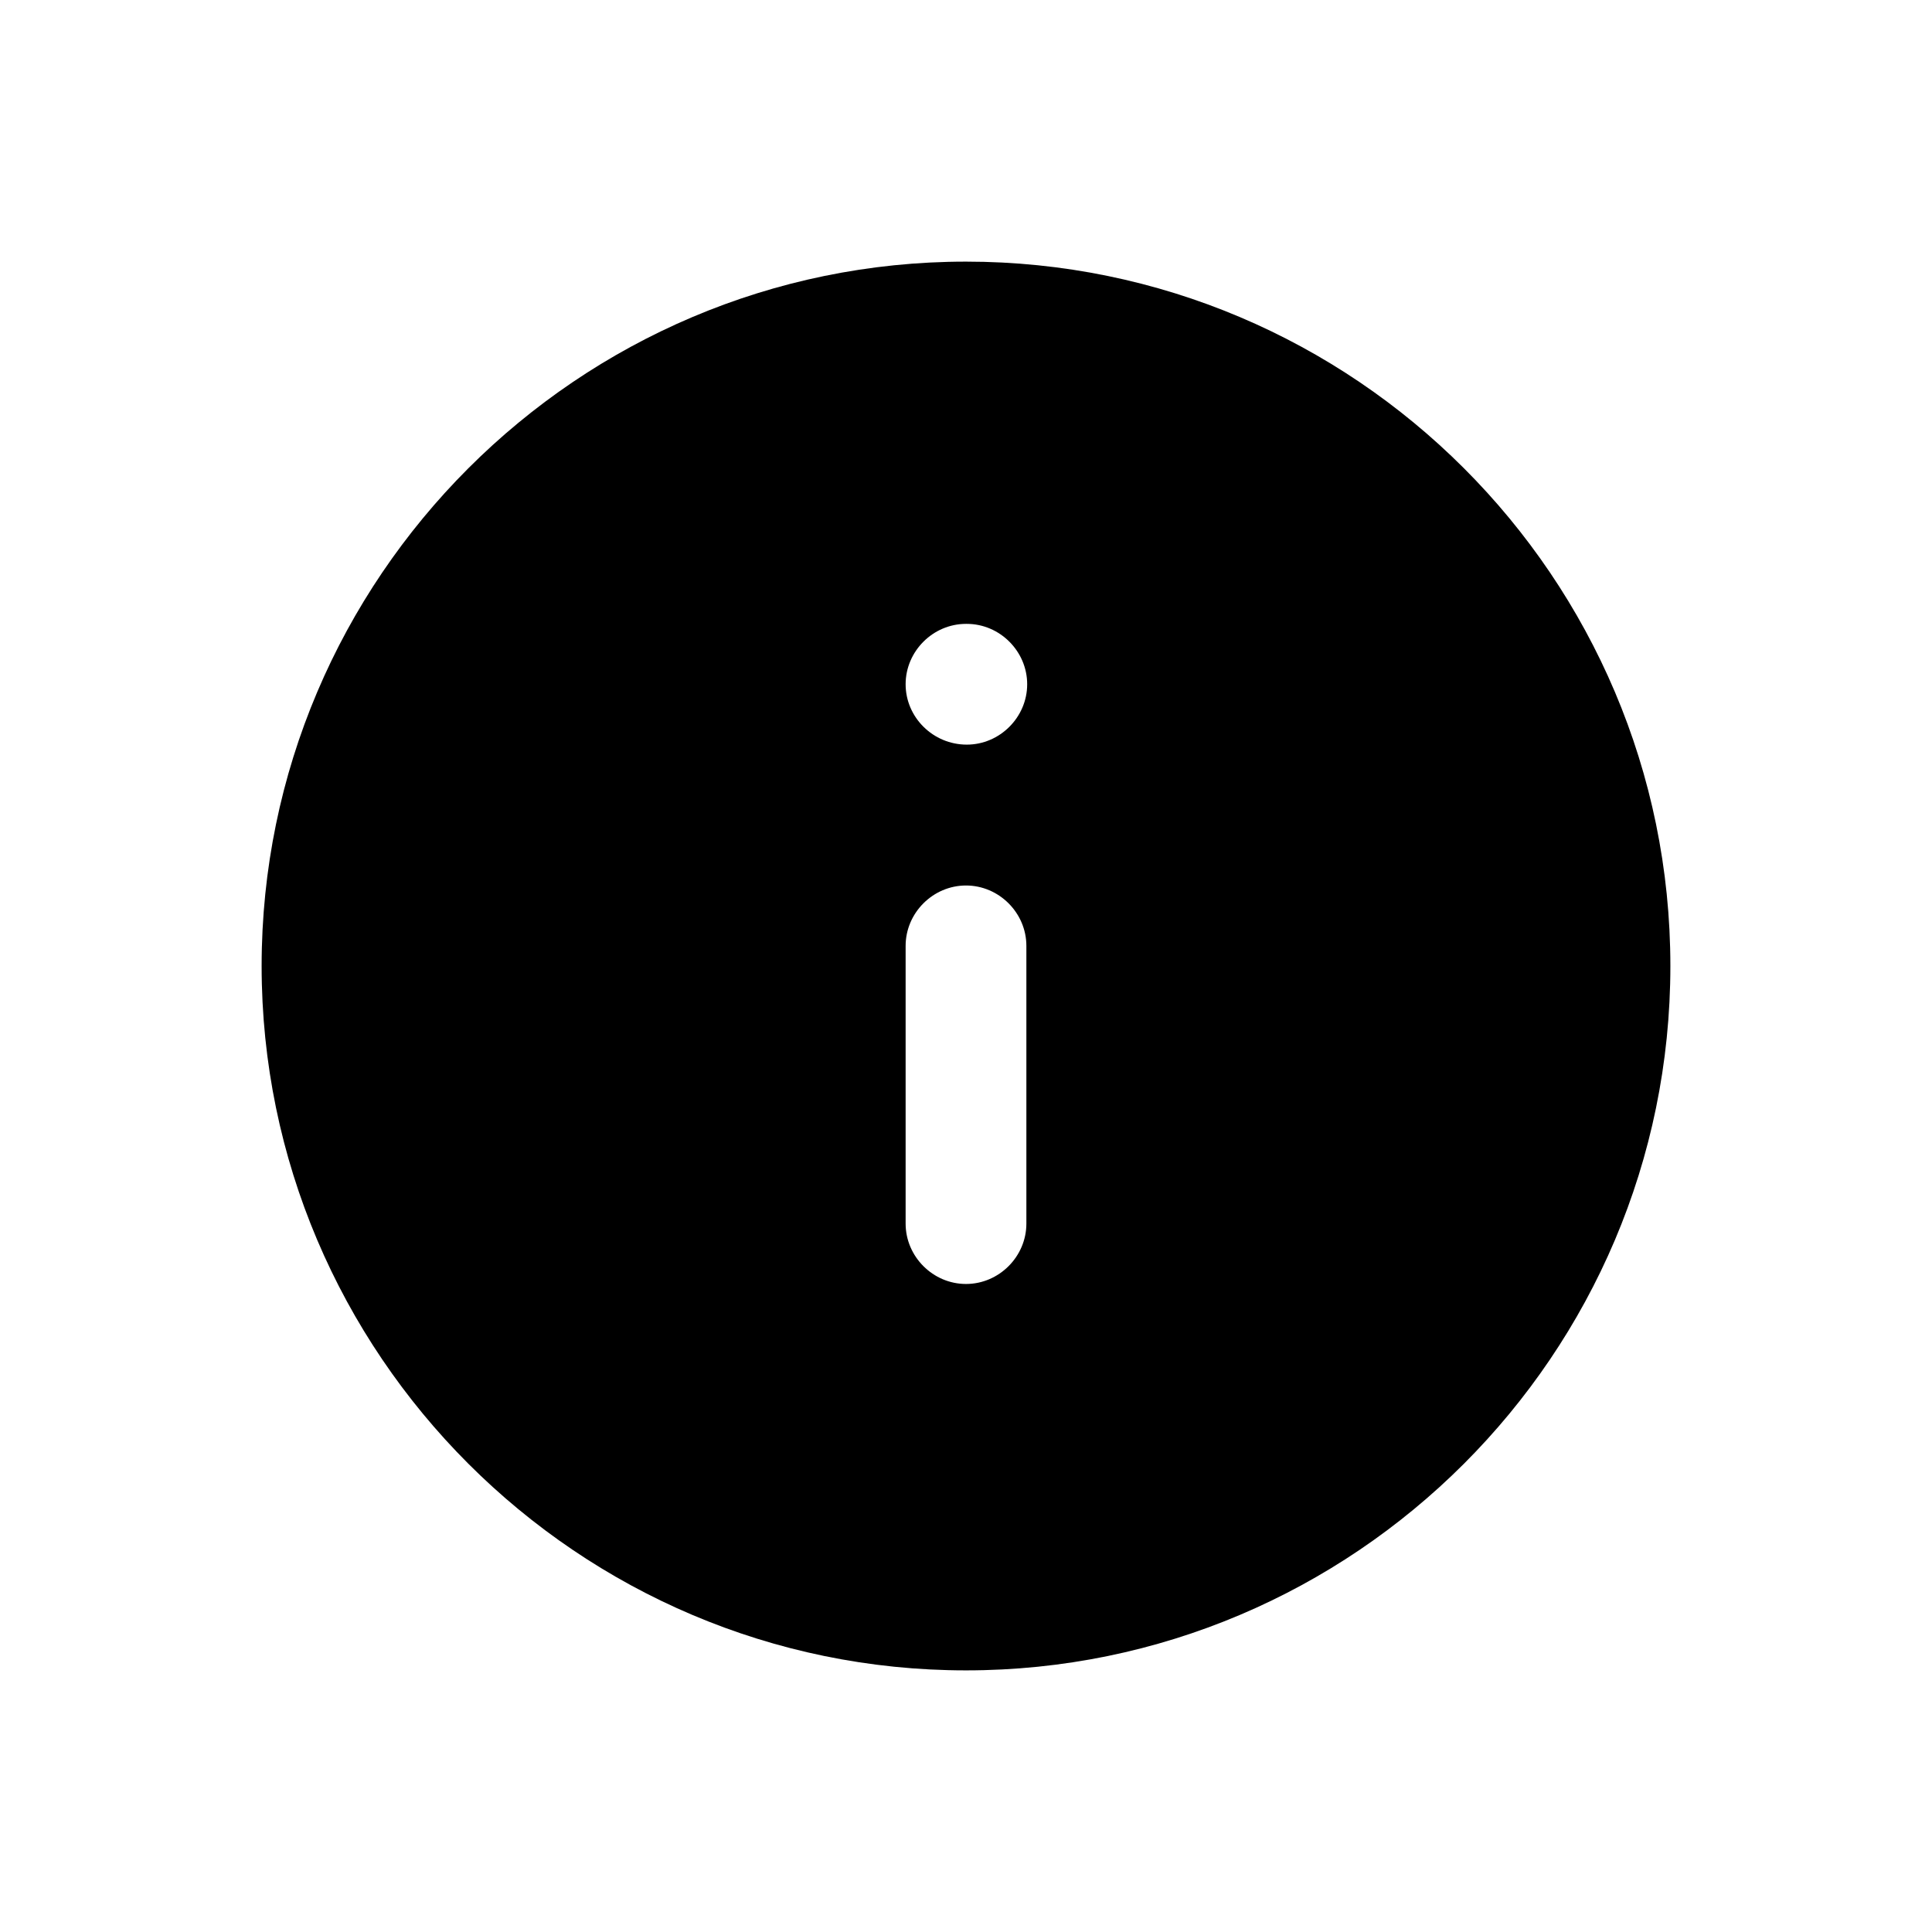 <svg width="24" height="24" viewBox="0 0 24 24" fill="none" xmlns="http://www.w3.org/2000/svg">
<path d="M12 3.25C7.18 3.25 3.25 7.18 3.25 12C3.25 16.82 7.18 20.75 12 20.75C16.82 20.75 20.75 16.83 20.75 12C20.75 7.17 16.82 3.25 12 3.25ZM12.75 15.2C12.75 15.61 12.41 15.95 12 15.95C11.59 15.95 11.25 15.61 11.25 15.2V11.75C11.25 11.34 11.59 11 12 11C12.41 11 12.75 11.34 12.75 11.75V15.2ZM12.01 9.25C11.59 9.25 11.25 8.91 11.25 8.5C11.25 8.09 11.59 7.75 12 7.75H12.01C12.42 7.75 12.76 8.09 12.76 8.5C12.76 8.91 12.42 9.25 12.01 9.25Z" fill="black"/>
</svg>
